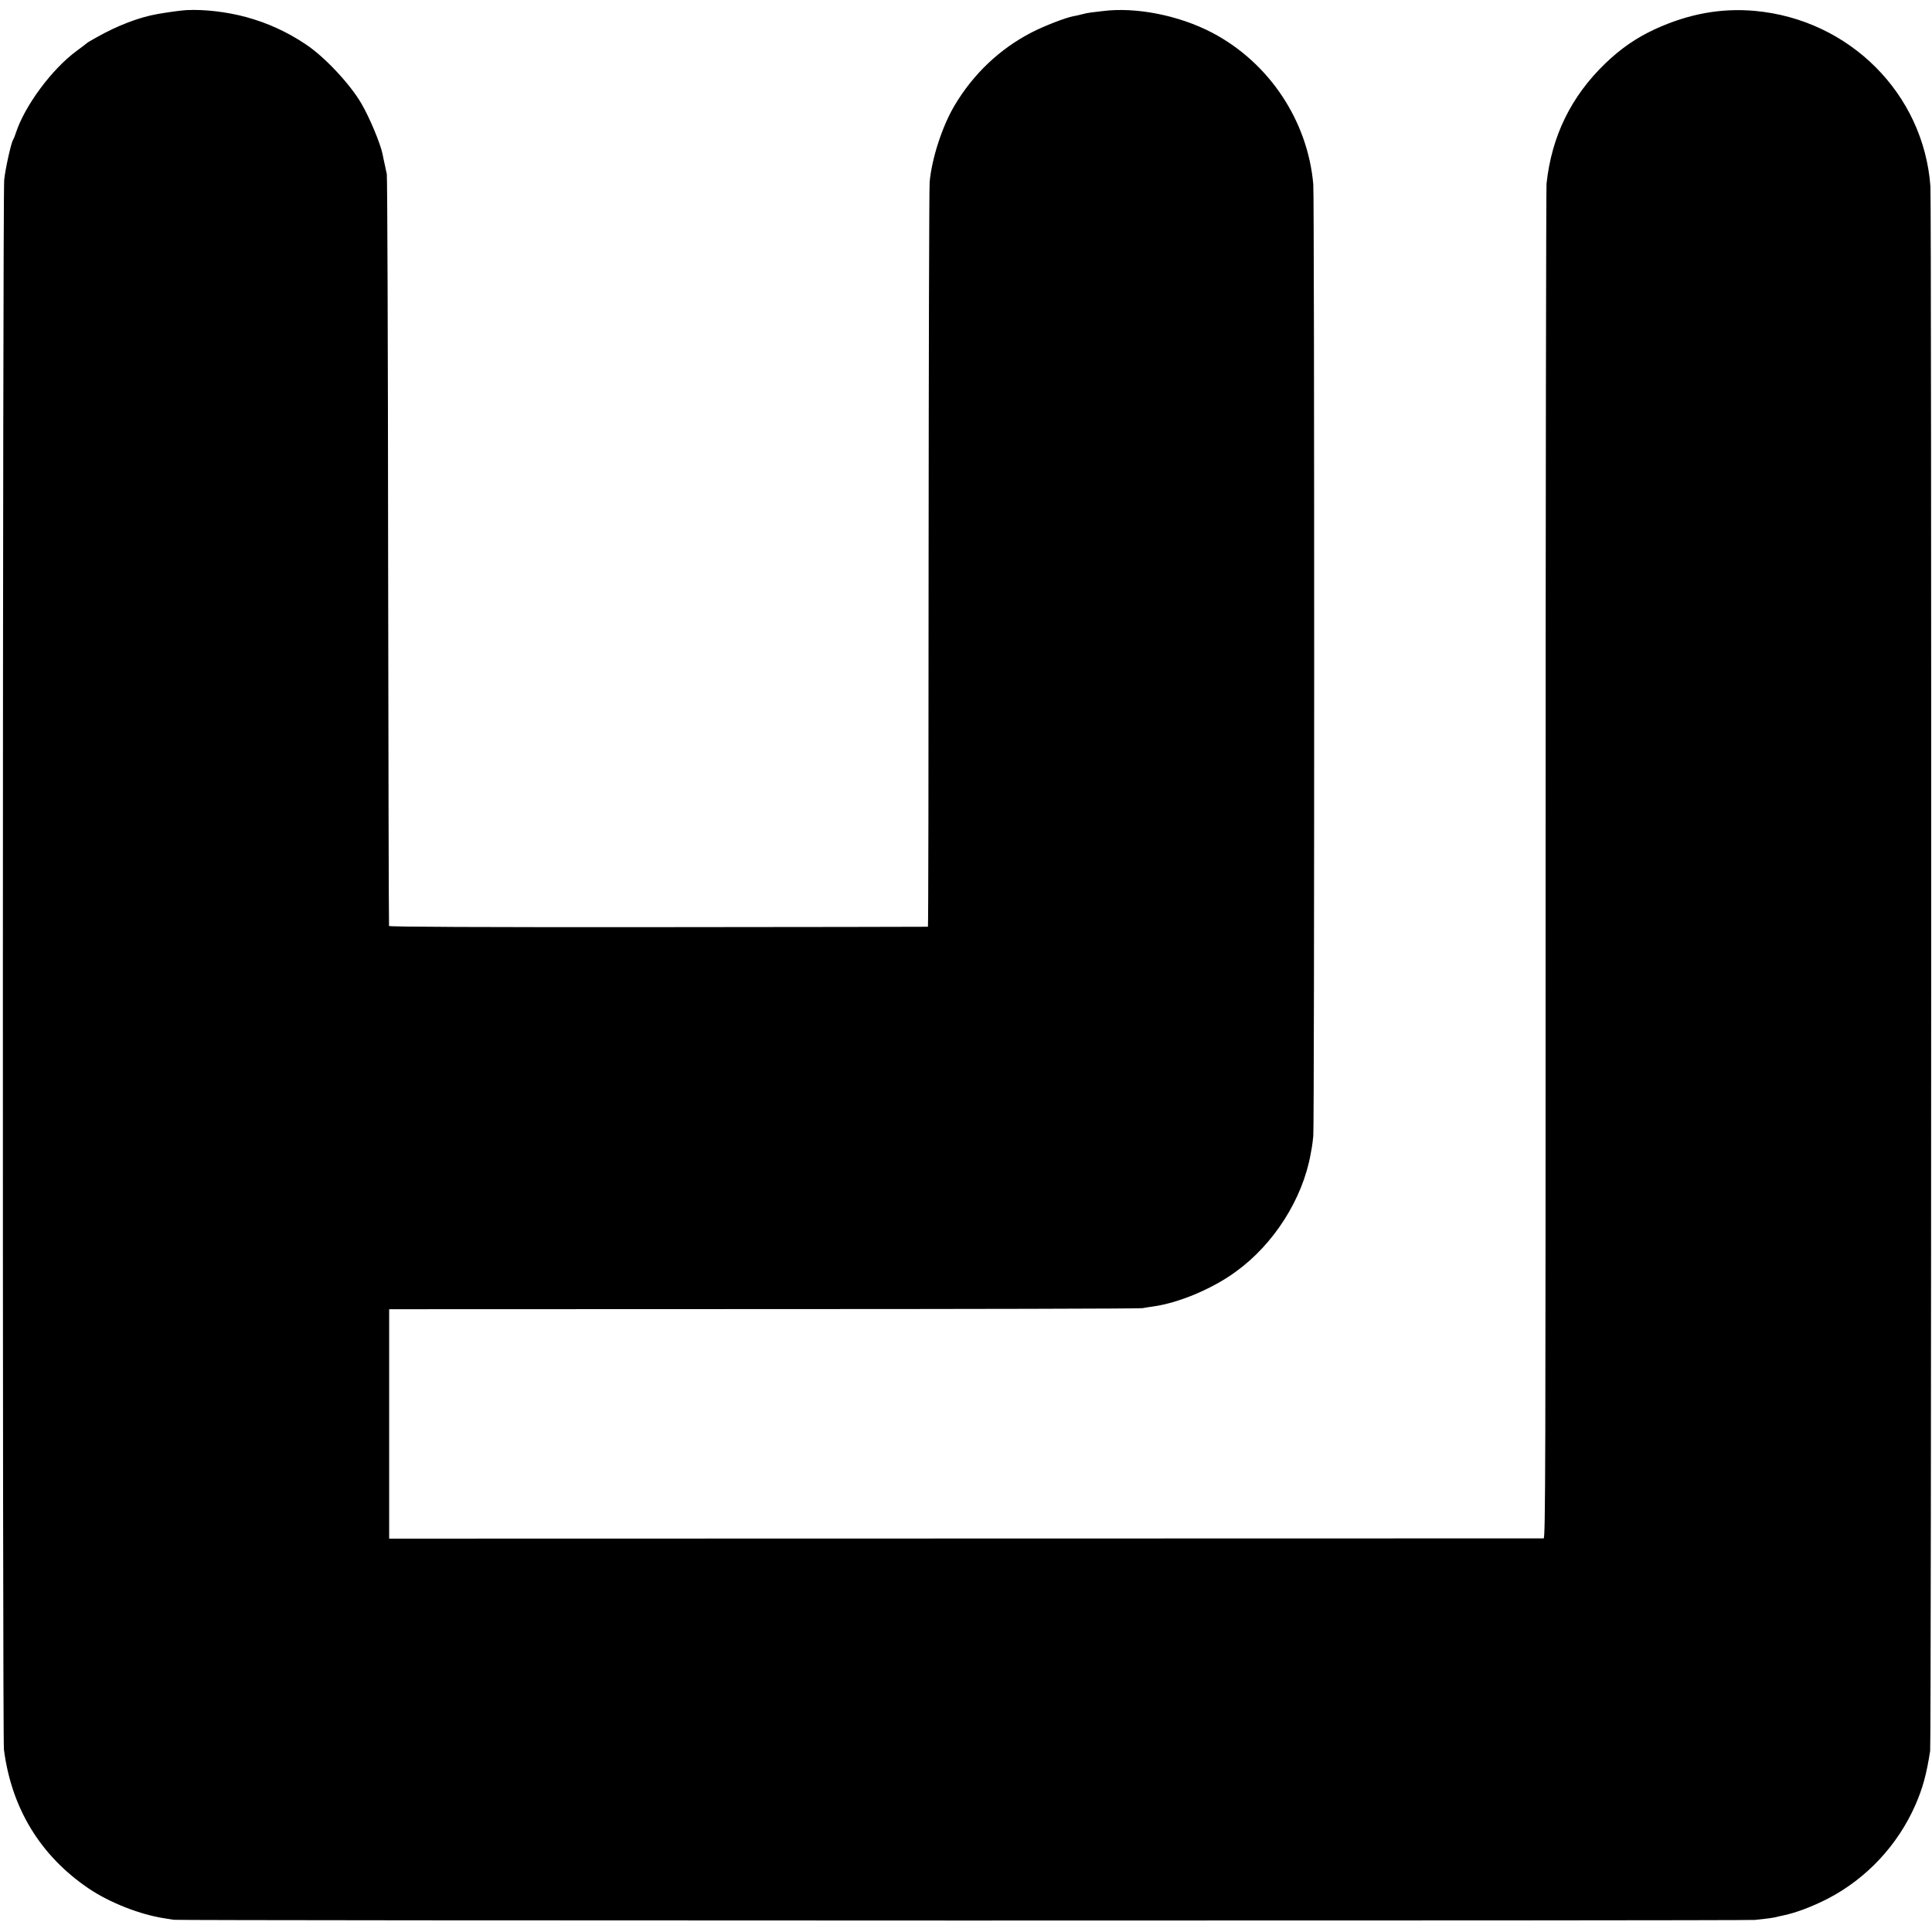 <?xml version="1.0" standalone="no"?>
<!DOCTYPE svg PUBLIC "-//W3C//DTD SVG 20010904//EN"
 "http://www.w3.org/TR/2001/REC-SVG-20010904/DTD/svg10.dtd">
<svg version="1.0" xmlns="http://www.w3.org/2000/svg"
 width="1472pt" height="1472pt" viewBox="0 0 1472 1472"
 preserveAspectRatio="xMidYMid meet">
<g transform="translate(0,1472) scale(0.1,-0.1)"
fill="#000000" stroke="none">
<path d="M1420 14643 c-40 -2 -146 -17 -220 -30 -139 -24 -304 -87 -465 -178
-38 -21 -72 -41 -75 -45 -3 -3 -36 -29 -75 -57 -191 -140 -398 -421 -465 -628
-7 -22 -16 -44 -20 -50 -14 -18 -59 -218 -68 -305 -12 -107 -14 -11868 -2
-11960 58 -449 278 -809 645 -1058 161 -109 394 -200 580 -228 28 -4 59 -9 70
-11 37 -7 11969 -8 12045 -1 91 9 149 17 172 24 9 3 25 6 35 8 101 20 229 68
353 132 293 153 530 407 664 713 55 126 84 231 112 411 9 59 11 11795 2 11920
-52 707 -618 1272 -1338 1337 -256 23 -505 -22 -760 -139 -144 -67 -259 -146
-379 -261 -261 -252 -409 -554 -448 -917 -3 -36 -7 -2372 -7 -5192 0 -4630 -1
-5128 -15 -5129 -9 0 -1991 -1 -4406 -1 l-4390 -1 0 874 0 874 2855 1 c1570 0
2869 3 2885 7 17 3 50 9 75 12 195 26 453 133 633 264 292 210 512 556 573
899 2 12 6 34 9 50 3 15 8 54 11 87 9 80 9 7147 0 7250 -42 485 -336 927 -769
1155 -253 133 -585 199 -840 165 -29 -4 -66 -8 -84 -10 -17 -2 -49 -8 -70 -14
-21 -6 -49 -12 -63 -14 -60 -11 -223 -74 -320 -124 -244 -126 -445 -317 -588
-558 -94 -159 -173 -404 -189 -582 -4 -48 -7 -1345 -8 -2880 0 -1536 -2 -2794
-5 -2794 -3 -1 -927 -2 -2054 -3 -1360 -1 -2050 2 -2052 9 -2 5 -5 1290 -7
2855 -1 1565 -6 2859 -10 2875 -4 17 -10 41 -12 55 -3 14 -8 36 -11 50 -3 14
-7 36 -10 49 -17 80 -98 275 -160 381 -87 150 -281 357 -424 452 -145 97 -293
164 -455 208 -147 40 -321 60 -455 53z"/>
</g>
</svg>
